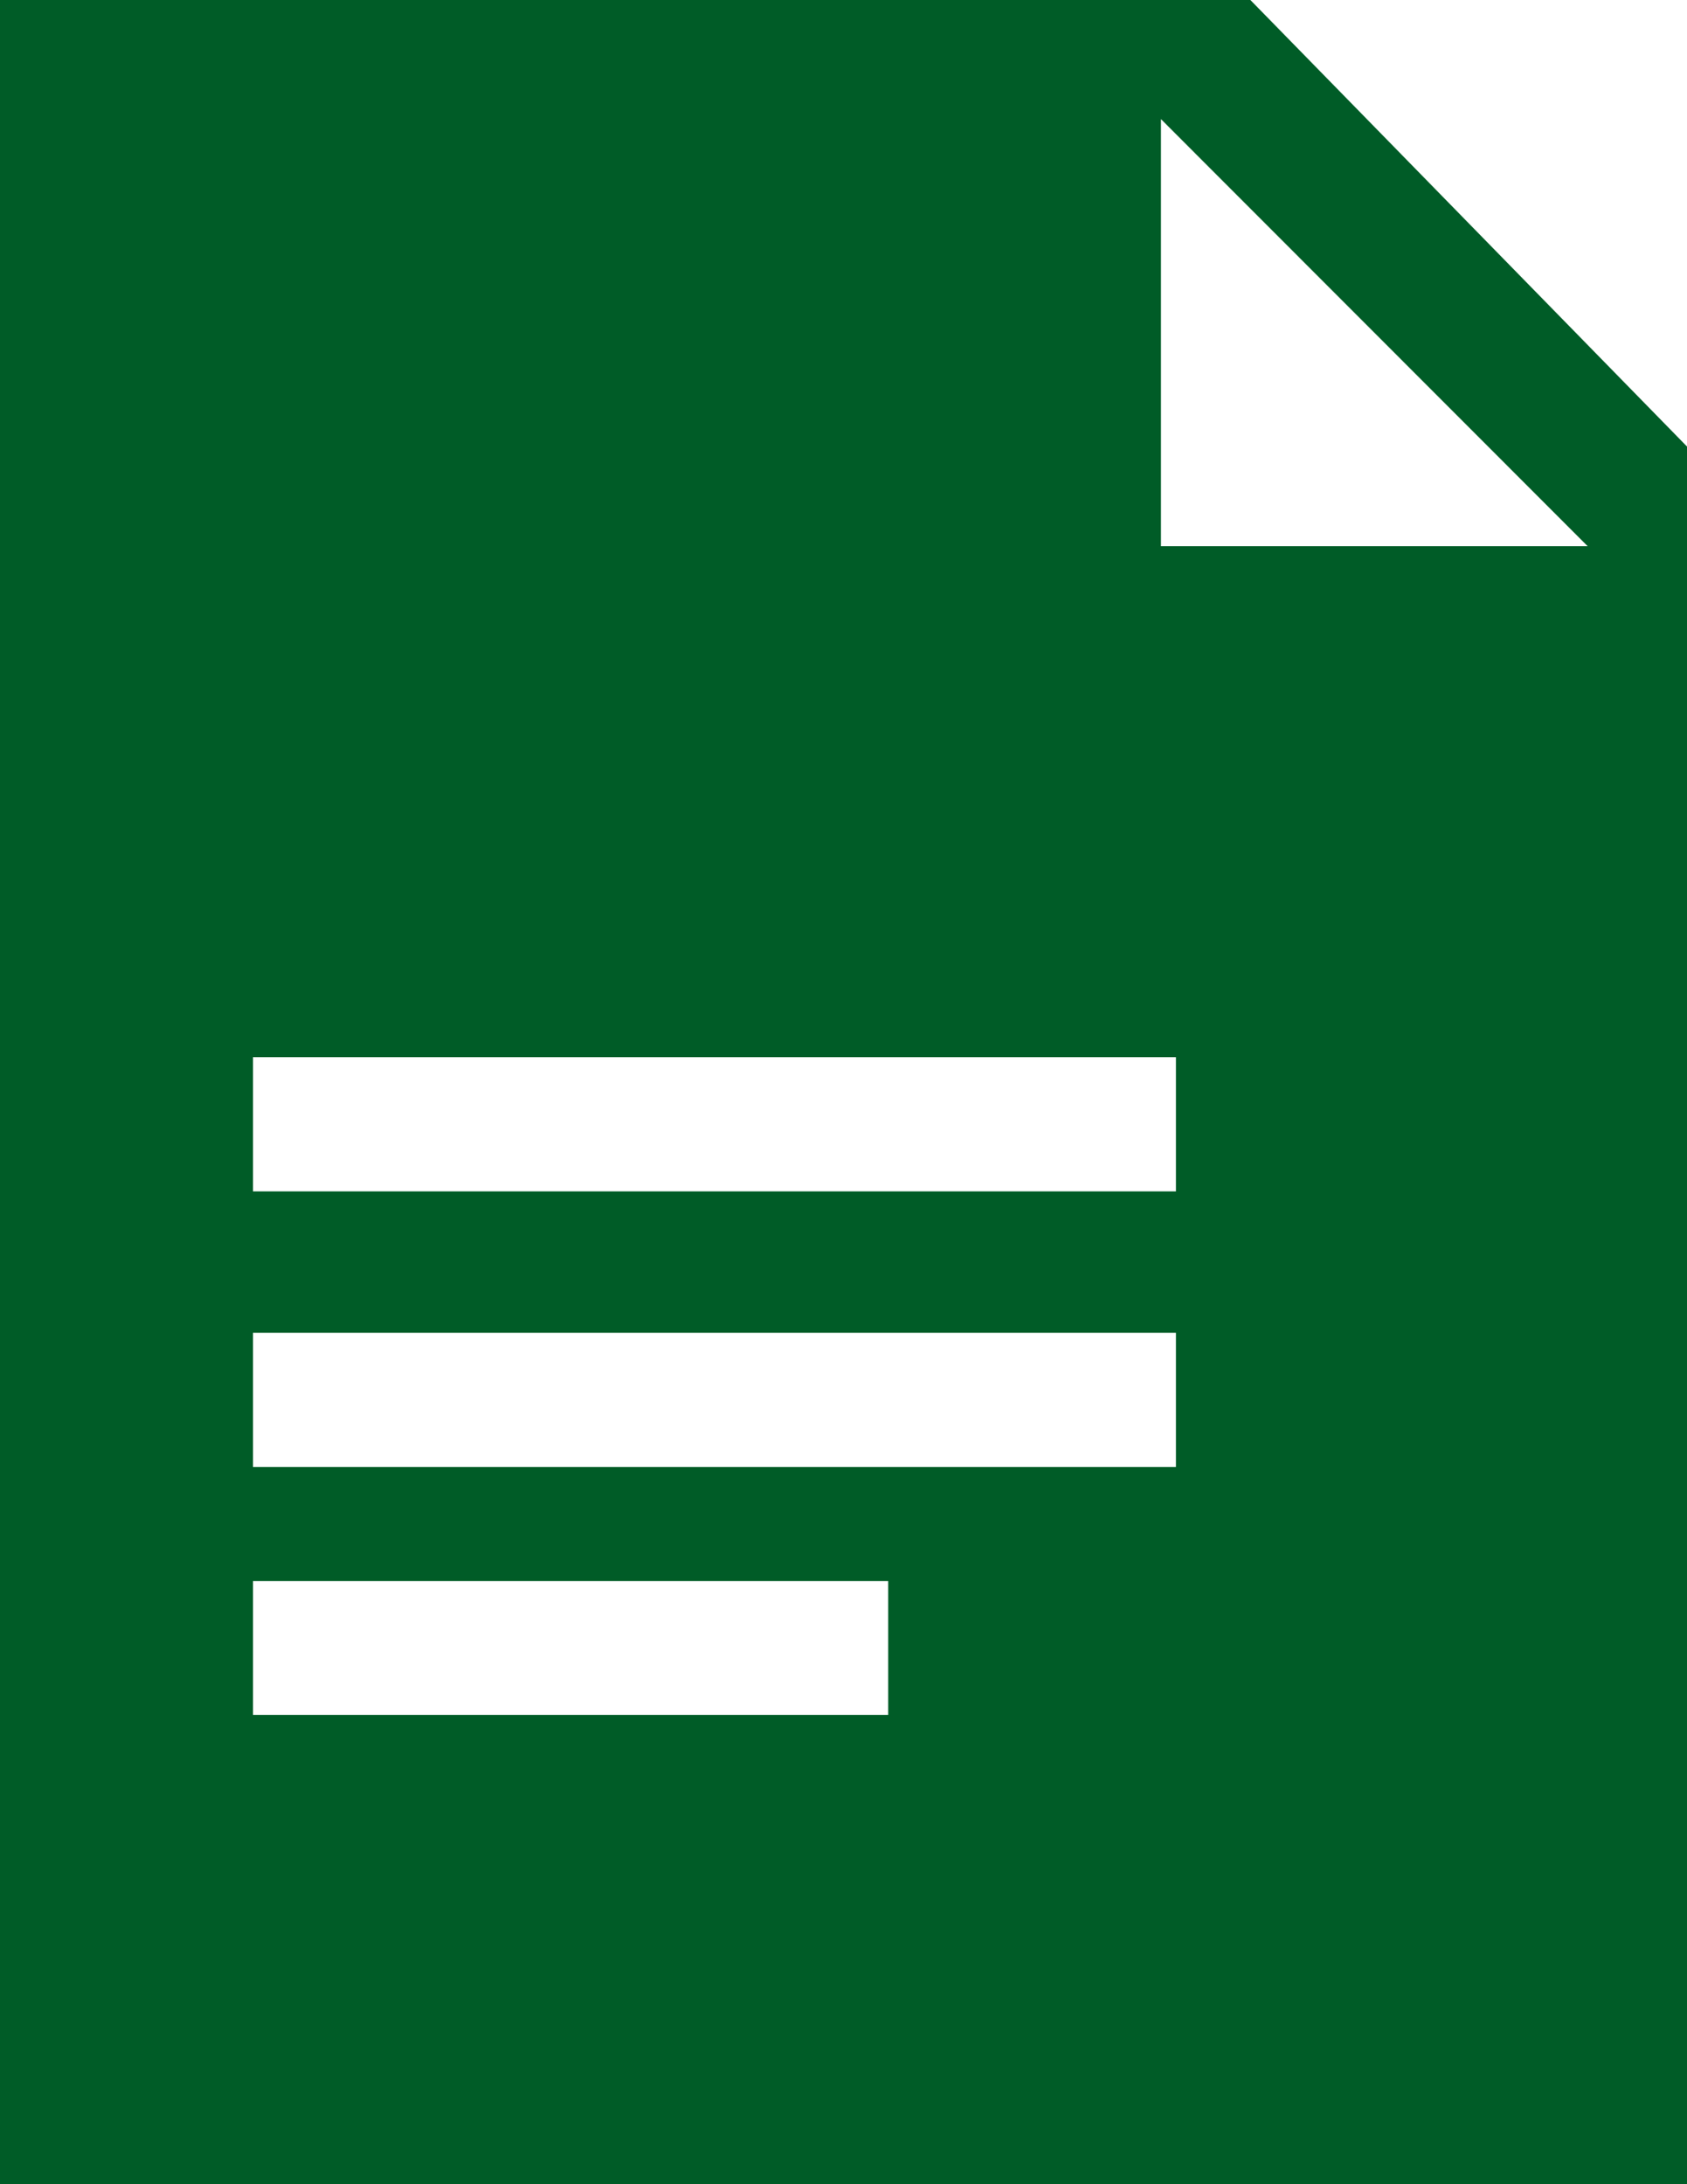 <svg xmlns="http://www.w3.org/2000/svg" width="18.264" height="23.635" viewBox="0 0 18.264 23.635">
  <path id="パス_40" data-name="パス 40" d="M2.739,17.109H9.616v1.448H2.739Zm0-2.686h9.992v1.451H2.739Zm0-2.982h9.992v1.451H2.739Zm9.83-10.152,4.619,4.621H12.569ZM0,0V23.635H18.264V4.832L13.537,0Z" fill="#005c27"/>
</svg>
